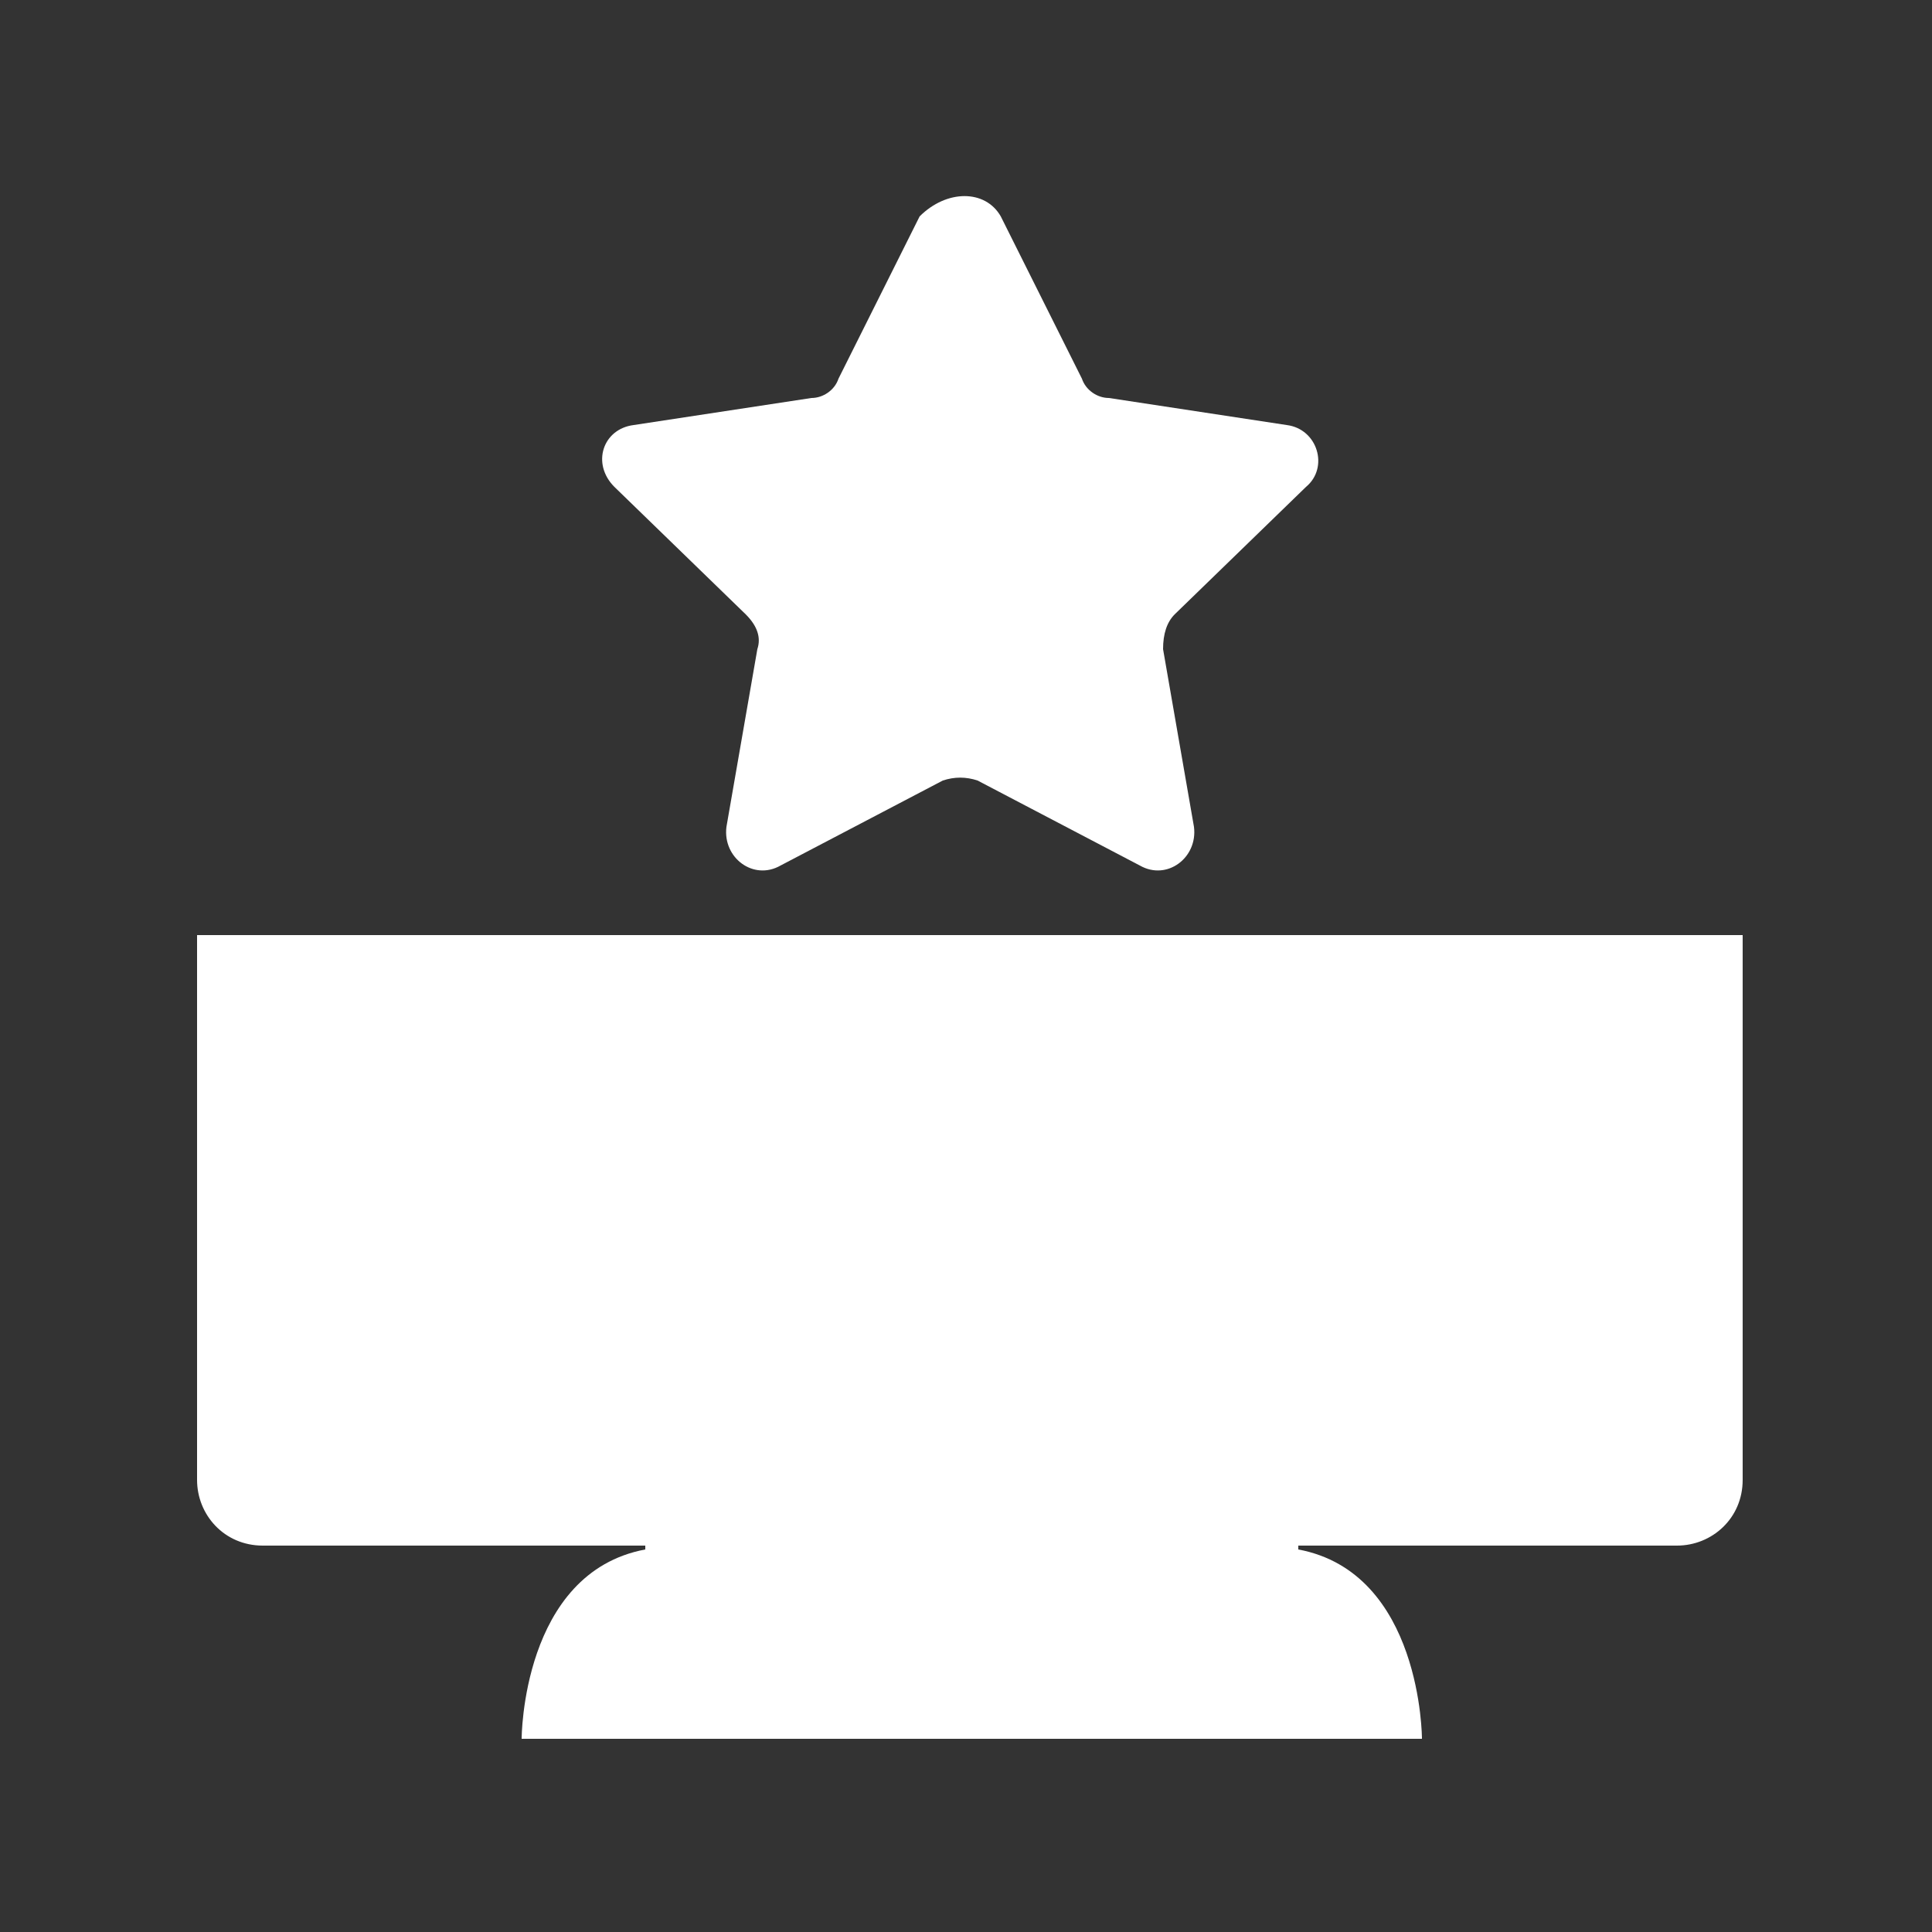 <?xml version="1.0" encoding="utf-8"?>
<!-- Generator: Adobe Illustrator 25.2.3, SVG Export Plug-In . SVG Version: 6.00 Build 0)  -->
<svg version="1.1" id="Layer_1" xmlns="http://www.w3.org/2000/svg" xmlns:xlink="http://www.w3.org/1999/xlink" x="0px" y="0px"
	 viewBox="0 0 50 50" style="enable-background:new 0 0 50 50;" xml:space="preserve">
<rect x="0" y="0" width="50" height="50" fill="#333333" stroke="none"/>
<style type="text/css">
	.st0{fill:#FFFFFF;}
</style>
<g>
	<path class="st0" d="M25.9,5.6l2.1,4.2c0.1,0.3,0.4,0.5,0.7,0.5l4.6,0.7c0.8,0.1,1.1,1.1,0.5,1.6l-3.4,3.3
		c-0.2,0.2-0.3,0.5-0.3,0.9l0.8,4.6c0.1,0.8-0.7,1.4-1.4,1l-4.2-2.2c-0.3-0.1-0.6-0.1-0.9,0l-4.2,2.2c-0.7,0.4-1.5-0.2-1.4-1
		l0.8-4.6c0.1-0.3,0-0.6-0.3-0.9l-3.4-3.3c-0.6-0.6-0.3-1.5,0.5-1.6l4.6-0.7c0.3,0,0.6-0.2,0.7-0.5l2.1-4.2
		C24.5,4.9,25.5,4.9,25.9,5.6z"/>
	<path class="st0" d="M5.1,24.2v14.1c0,0.9,0.7,1.7,1.7,1.7h9.9l0,0.1c-3.2,0.6-3.2,4.9-3.2,4.9h0.8h21.7h0.8c0,0,0-4.3-3.2-4.9
		l0-0.1h9.8c0.9,0,1.7-0.7,1.7-1.7V24.2H5.1z"/>
</g>
</svg>
